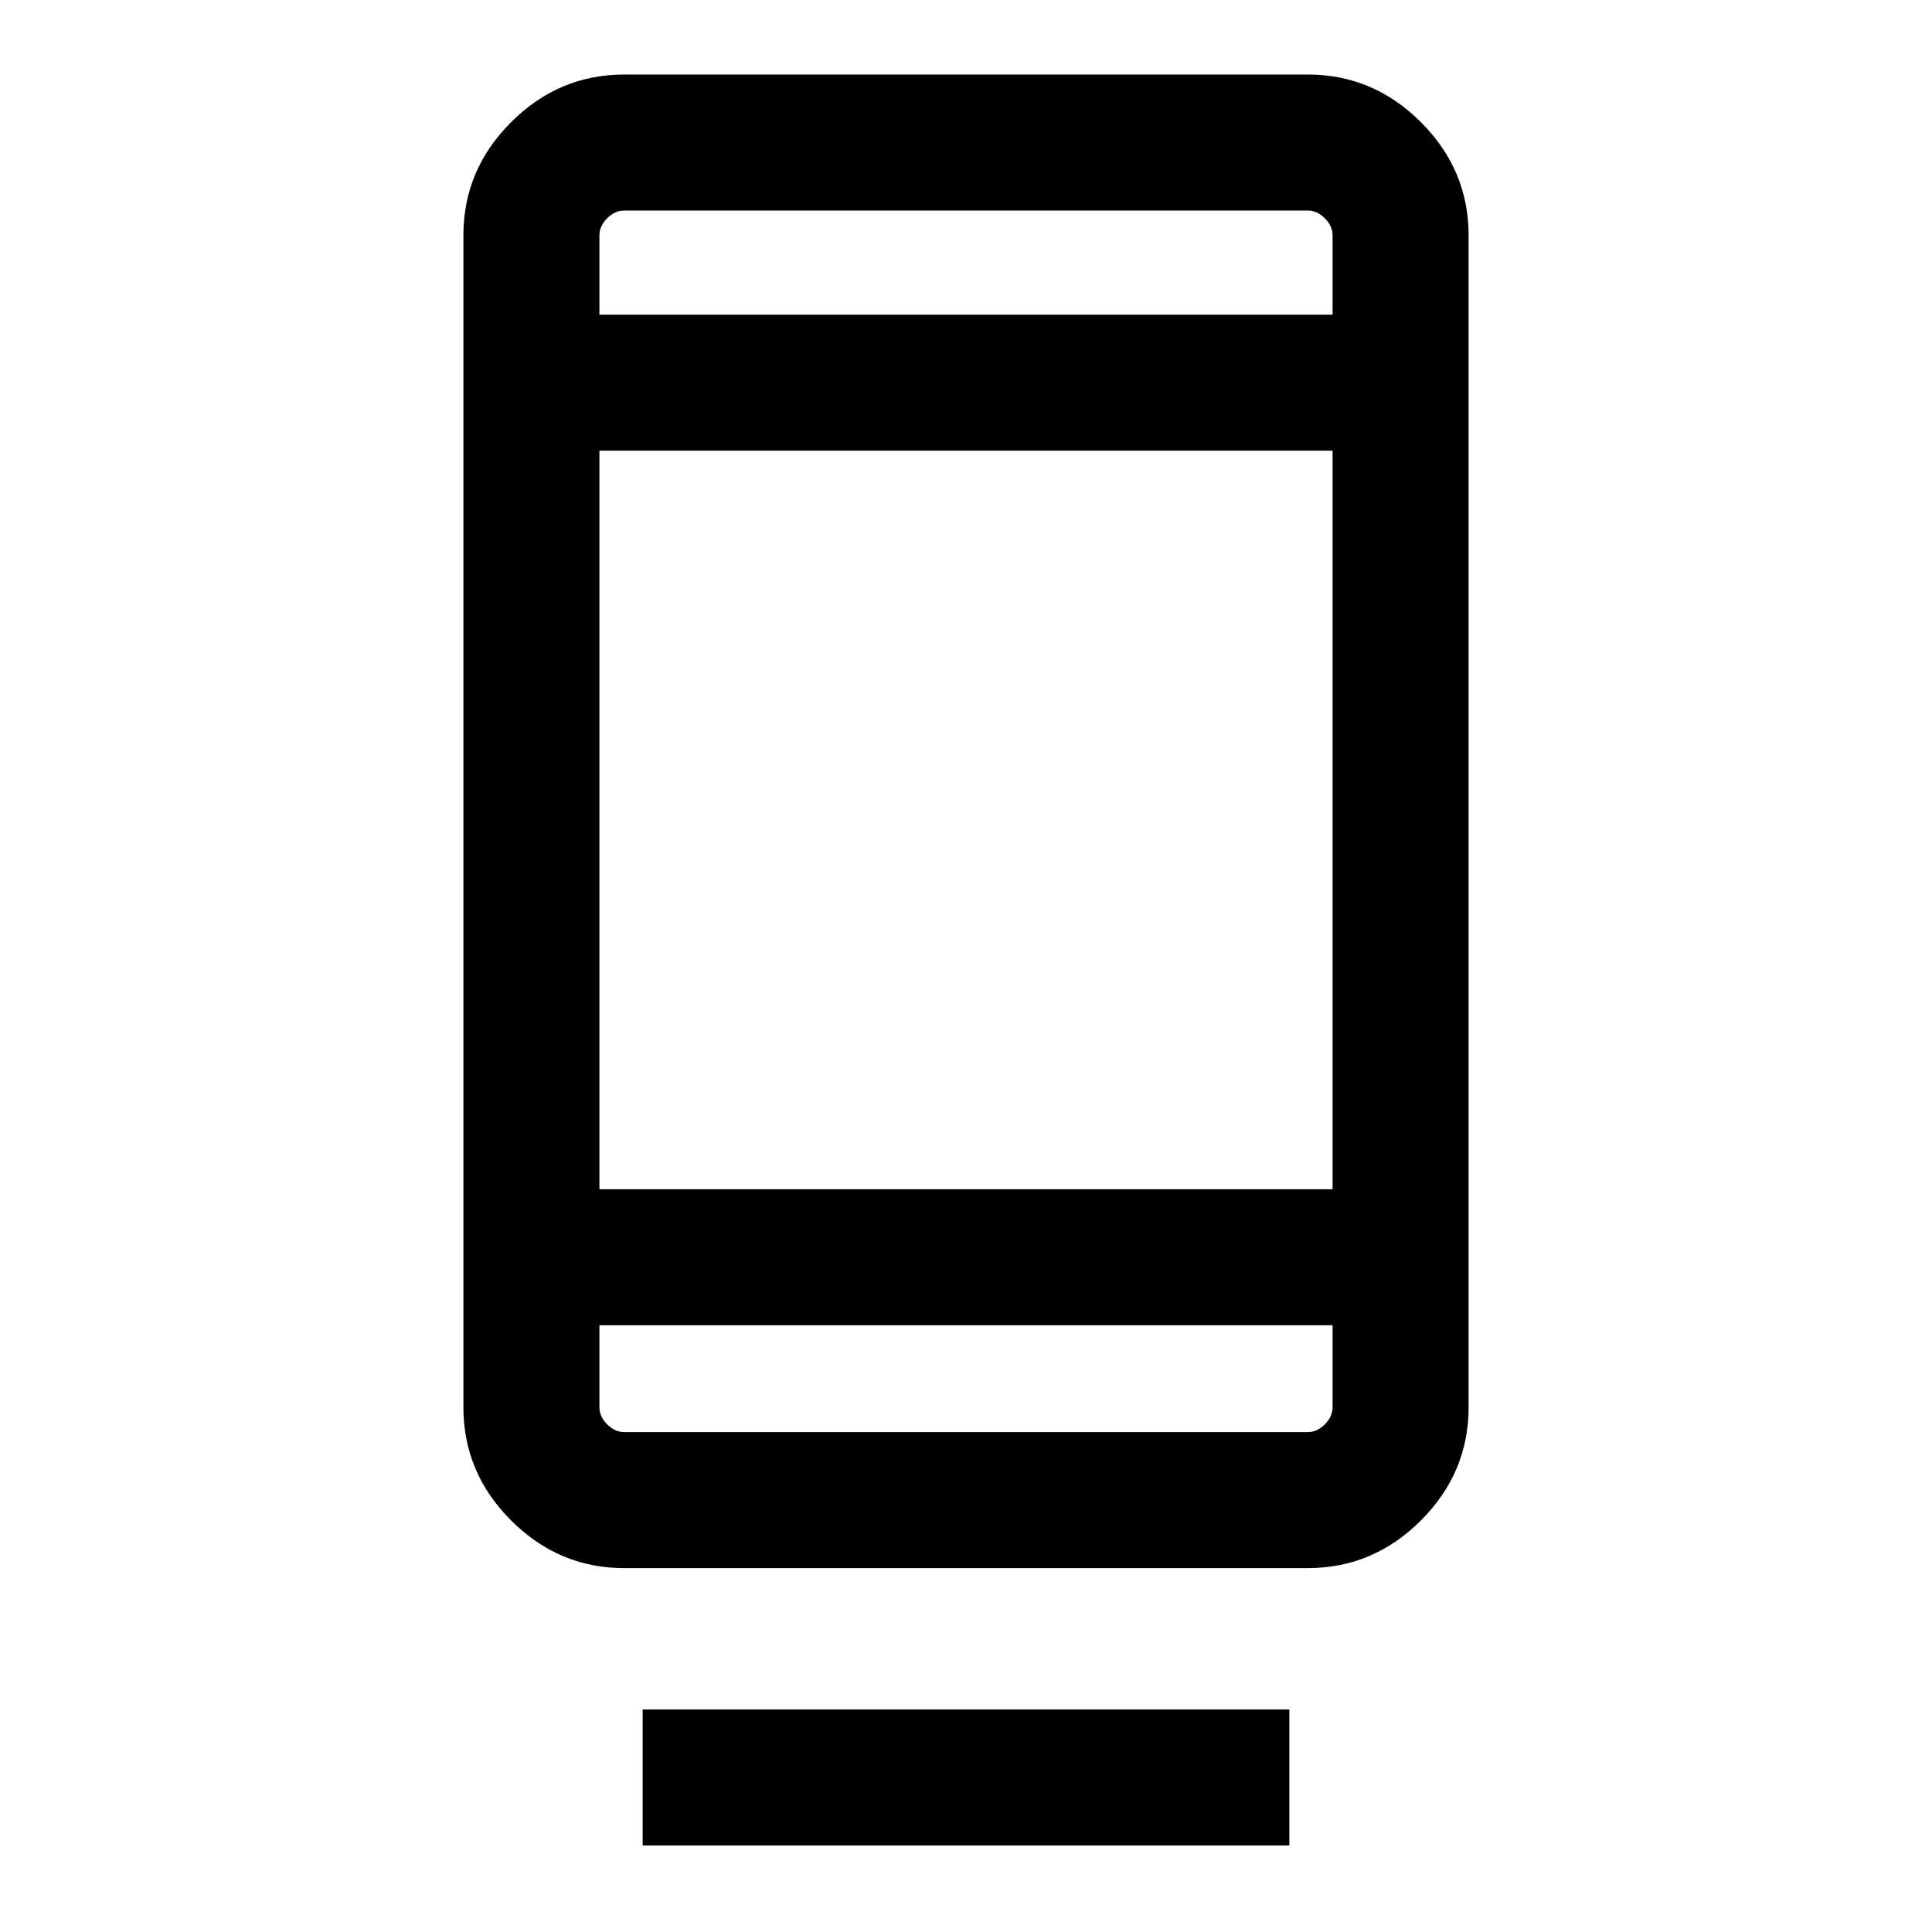 <svg xmlns="http://www.w3.org/2000/svg" height="40" viewBox="0 -960 960 960" width="40"><path d="M319.33-42.98v-67.59h321.34v67.59H319.33Zm-9.18-137.84q-32.51 0-56.2-23.69-23.69-23.69-23.69-56.21v-582.36q0-32.51 23.69-56.2 23.69-23.69 56.2-23.69h339.7q32.51 0 56.2 23.69 23.69 23.69 23.69 56.2v582.36q0 32.52-23.69 56.21-23.69 23.69-56.2 23.69h-339.7Zm-12.3-120.67v40.77q0 4.62 3.84 8.46 3.85 3.85 8.46 3.85h339.7q4.61 0 8.46-3.85 3.84-3.84 3.84-8.46v-40.77h-364.3Zm0-67.59h364.3v-366.97h-364.3v366.97Zm0-434.56h364.3v-39.44q0-4.61-3.84-8.46-3.85-3.84-8.46-3.84h-339.7q-4.61 0-8.46 3.84-3.84 3.85-3.84 8.46v39.44Zm0 0V-855.38-803.64Zm0 502.15V-248.41-301.49Z"/></svg>
